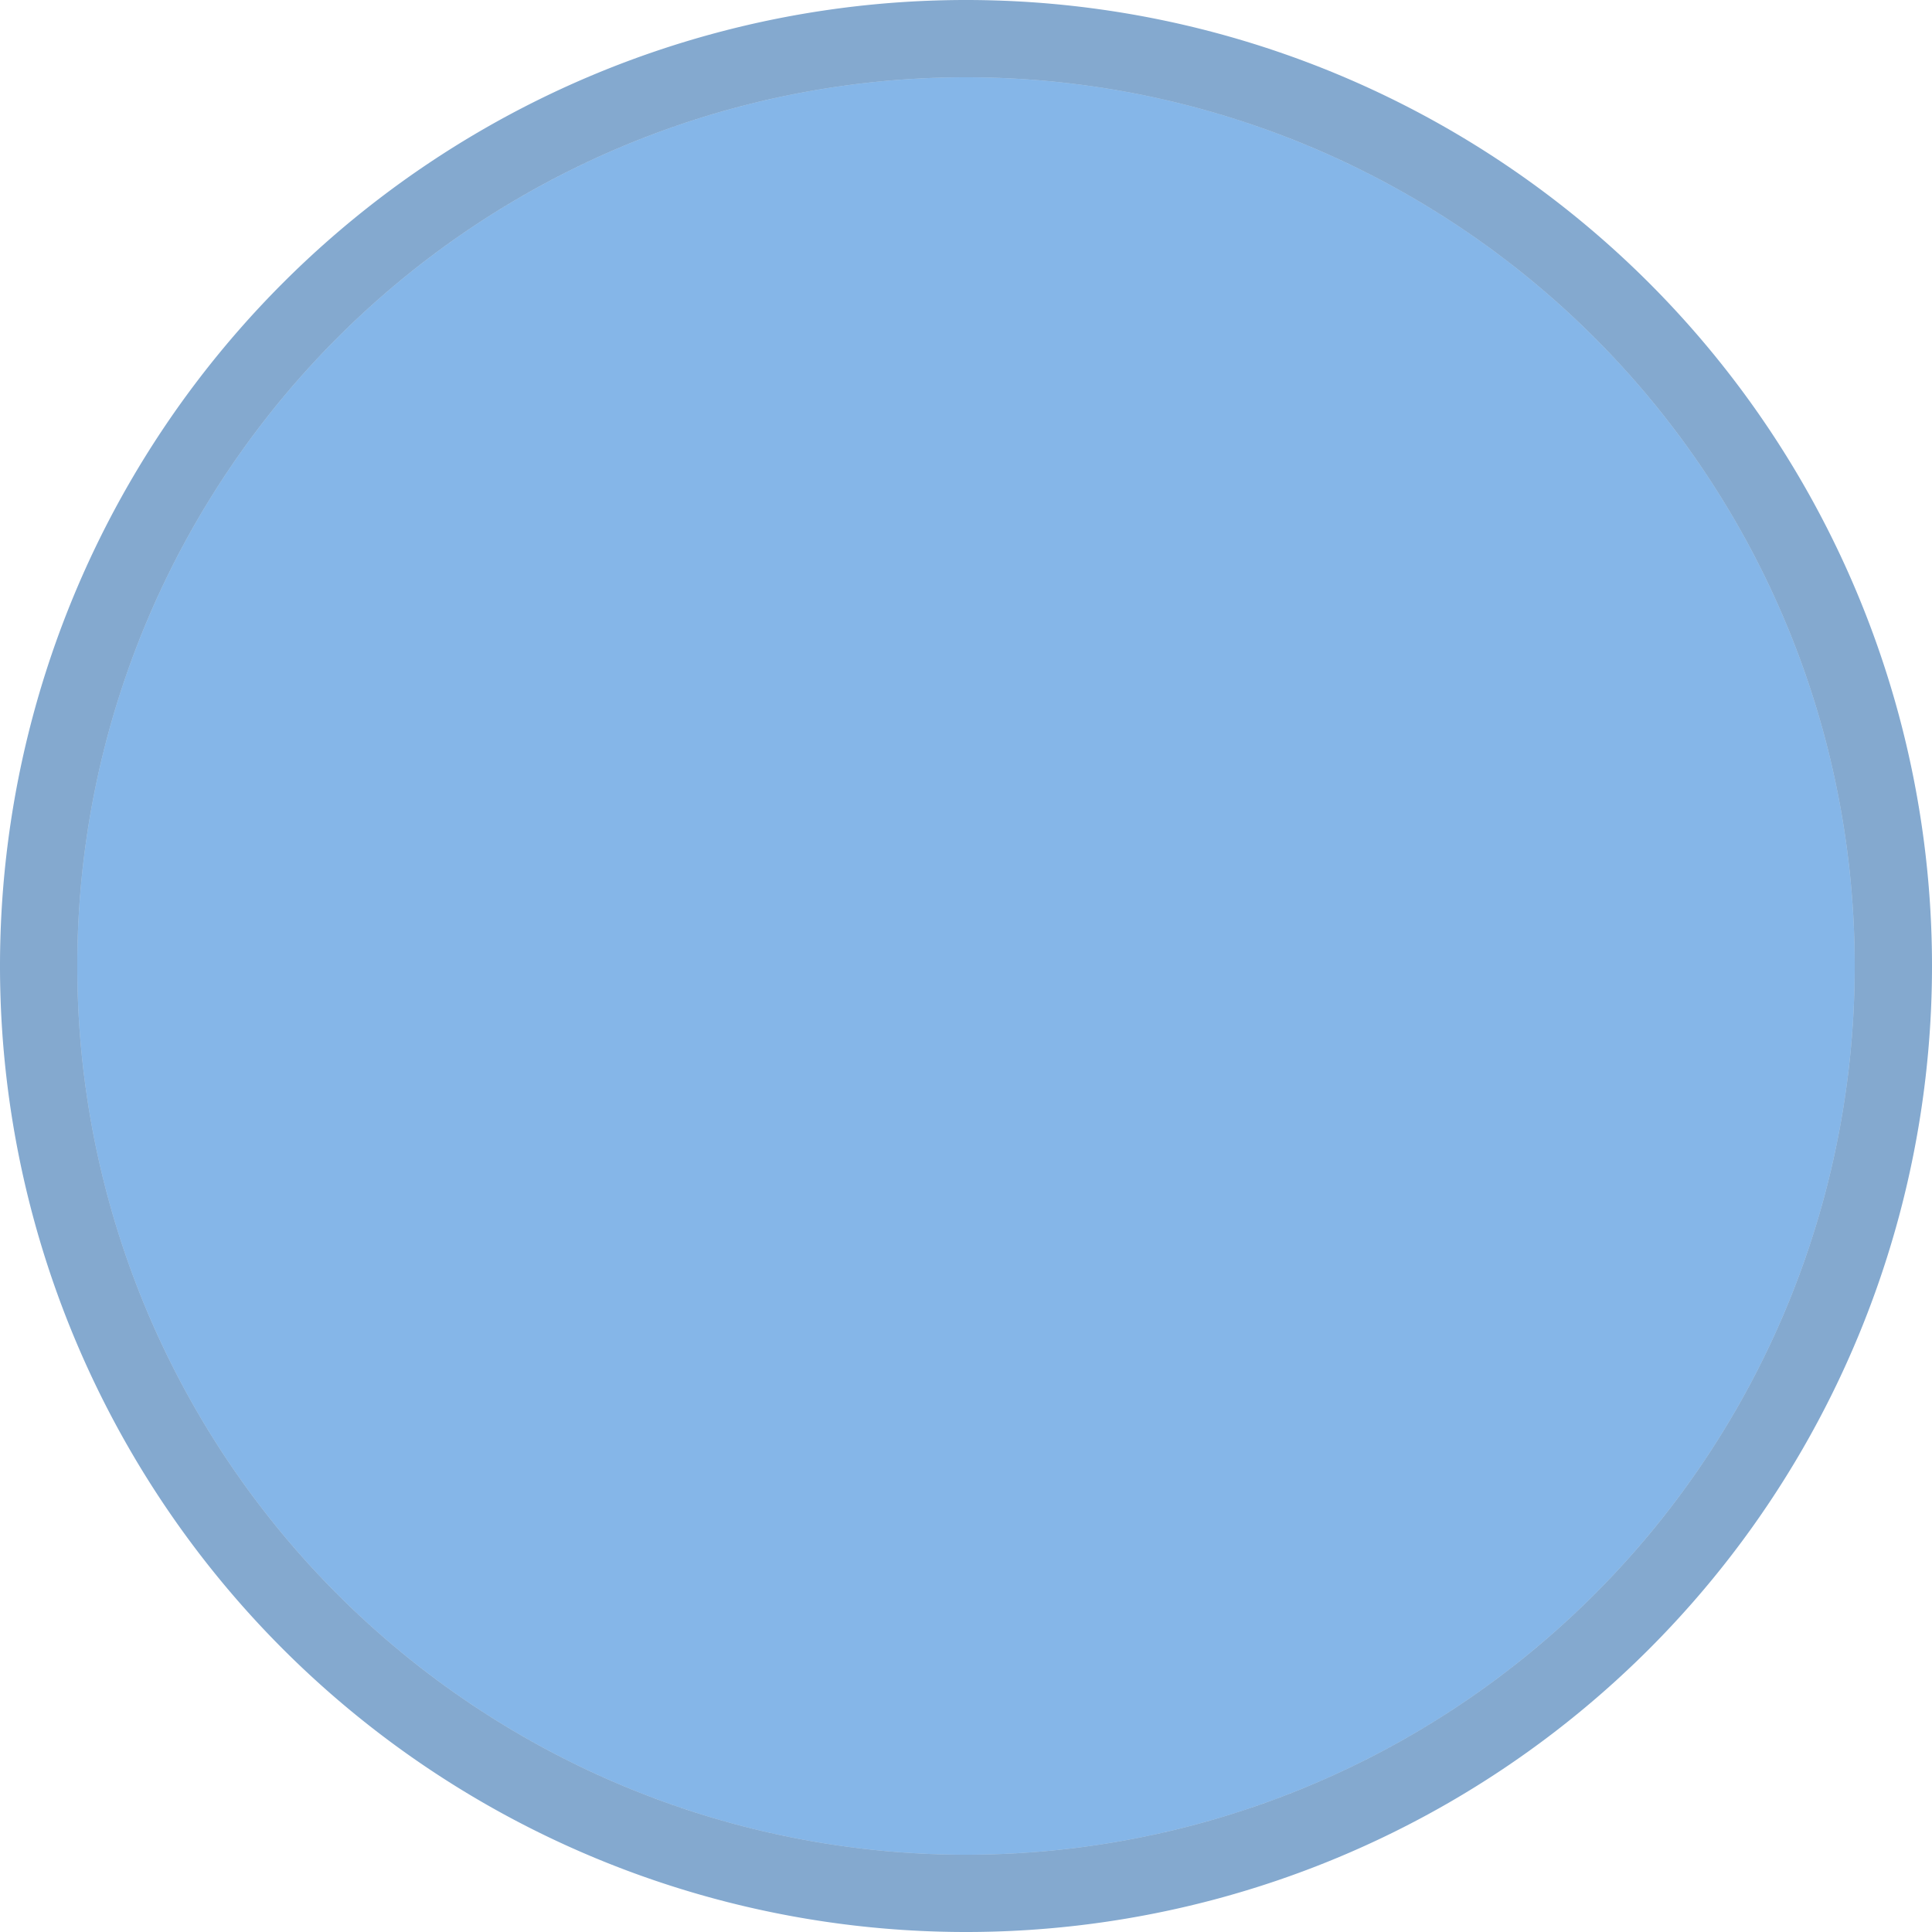 ﻿<?xml version="1.0" encoding="utf-8"?>
<svg version="1.1" xmlns:xlink="http://www.w3.org/1999/xlink" width="25px" height="25px" xmlns="http://www.w3.org/2000/svg">
  <g transform="matrix(1 0 0 1 -1205 -694 )">
    <path d="M 1206 706.5  A 11.5 11.5 0 0 1 1217.5 695 A 11.5 11.5 0 0 1 1229 706.5 A 11.5 11.5 0 0 1 1217.5 718 A 11.5 11.5 0 0 1 1206 706.5 Z " fill-rule="nonzero" fill="#0a6ed1" stroke="none" fill-opacity="0.498" />
    <path d="M 1205.5 706.5  A 12 12 0 0 1 1217.5 694.5 A 12 12 0 0 1 1229.5 706.5 A 12 12 0 0 1 1217.5 718.5 A 12 12 0 0 1 1205.5 706.5 Z " stroke-width="1" stroke="#0854a0" fill="none" stroke-opacity="0.498" />
  </g>
</svg>